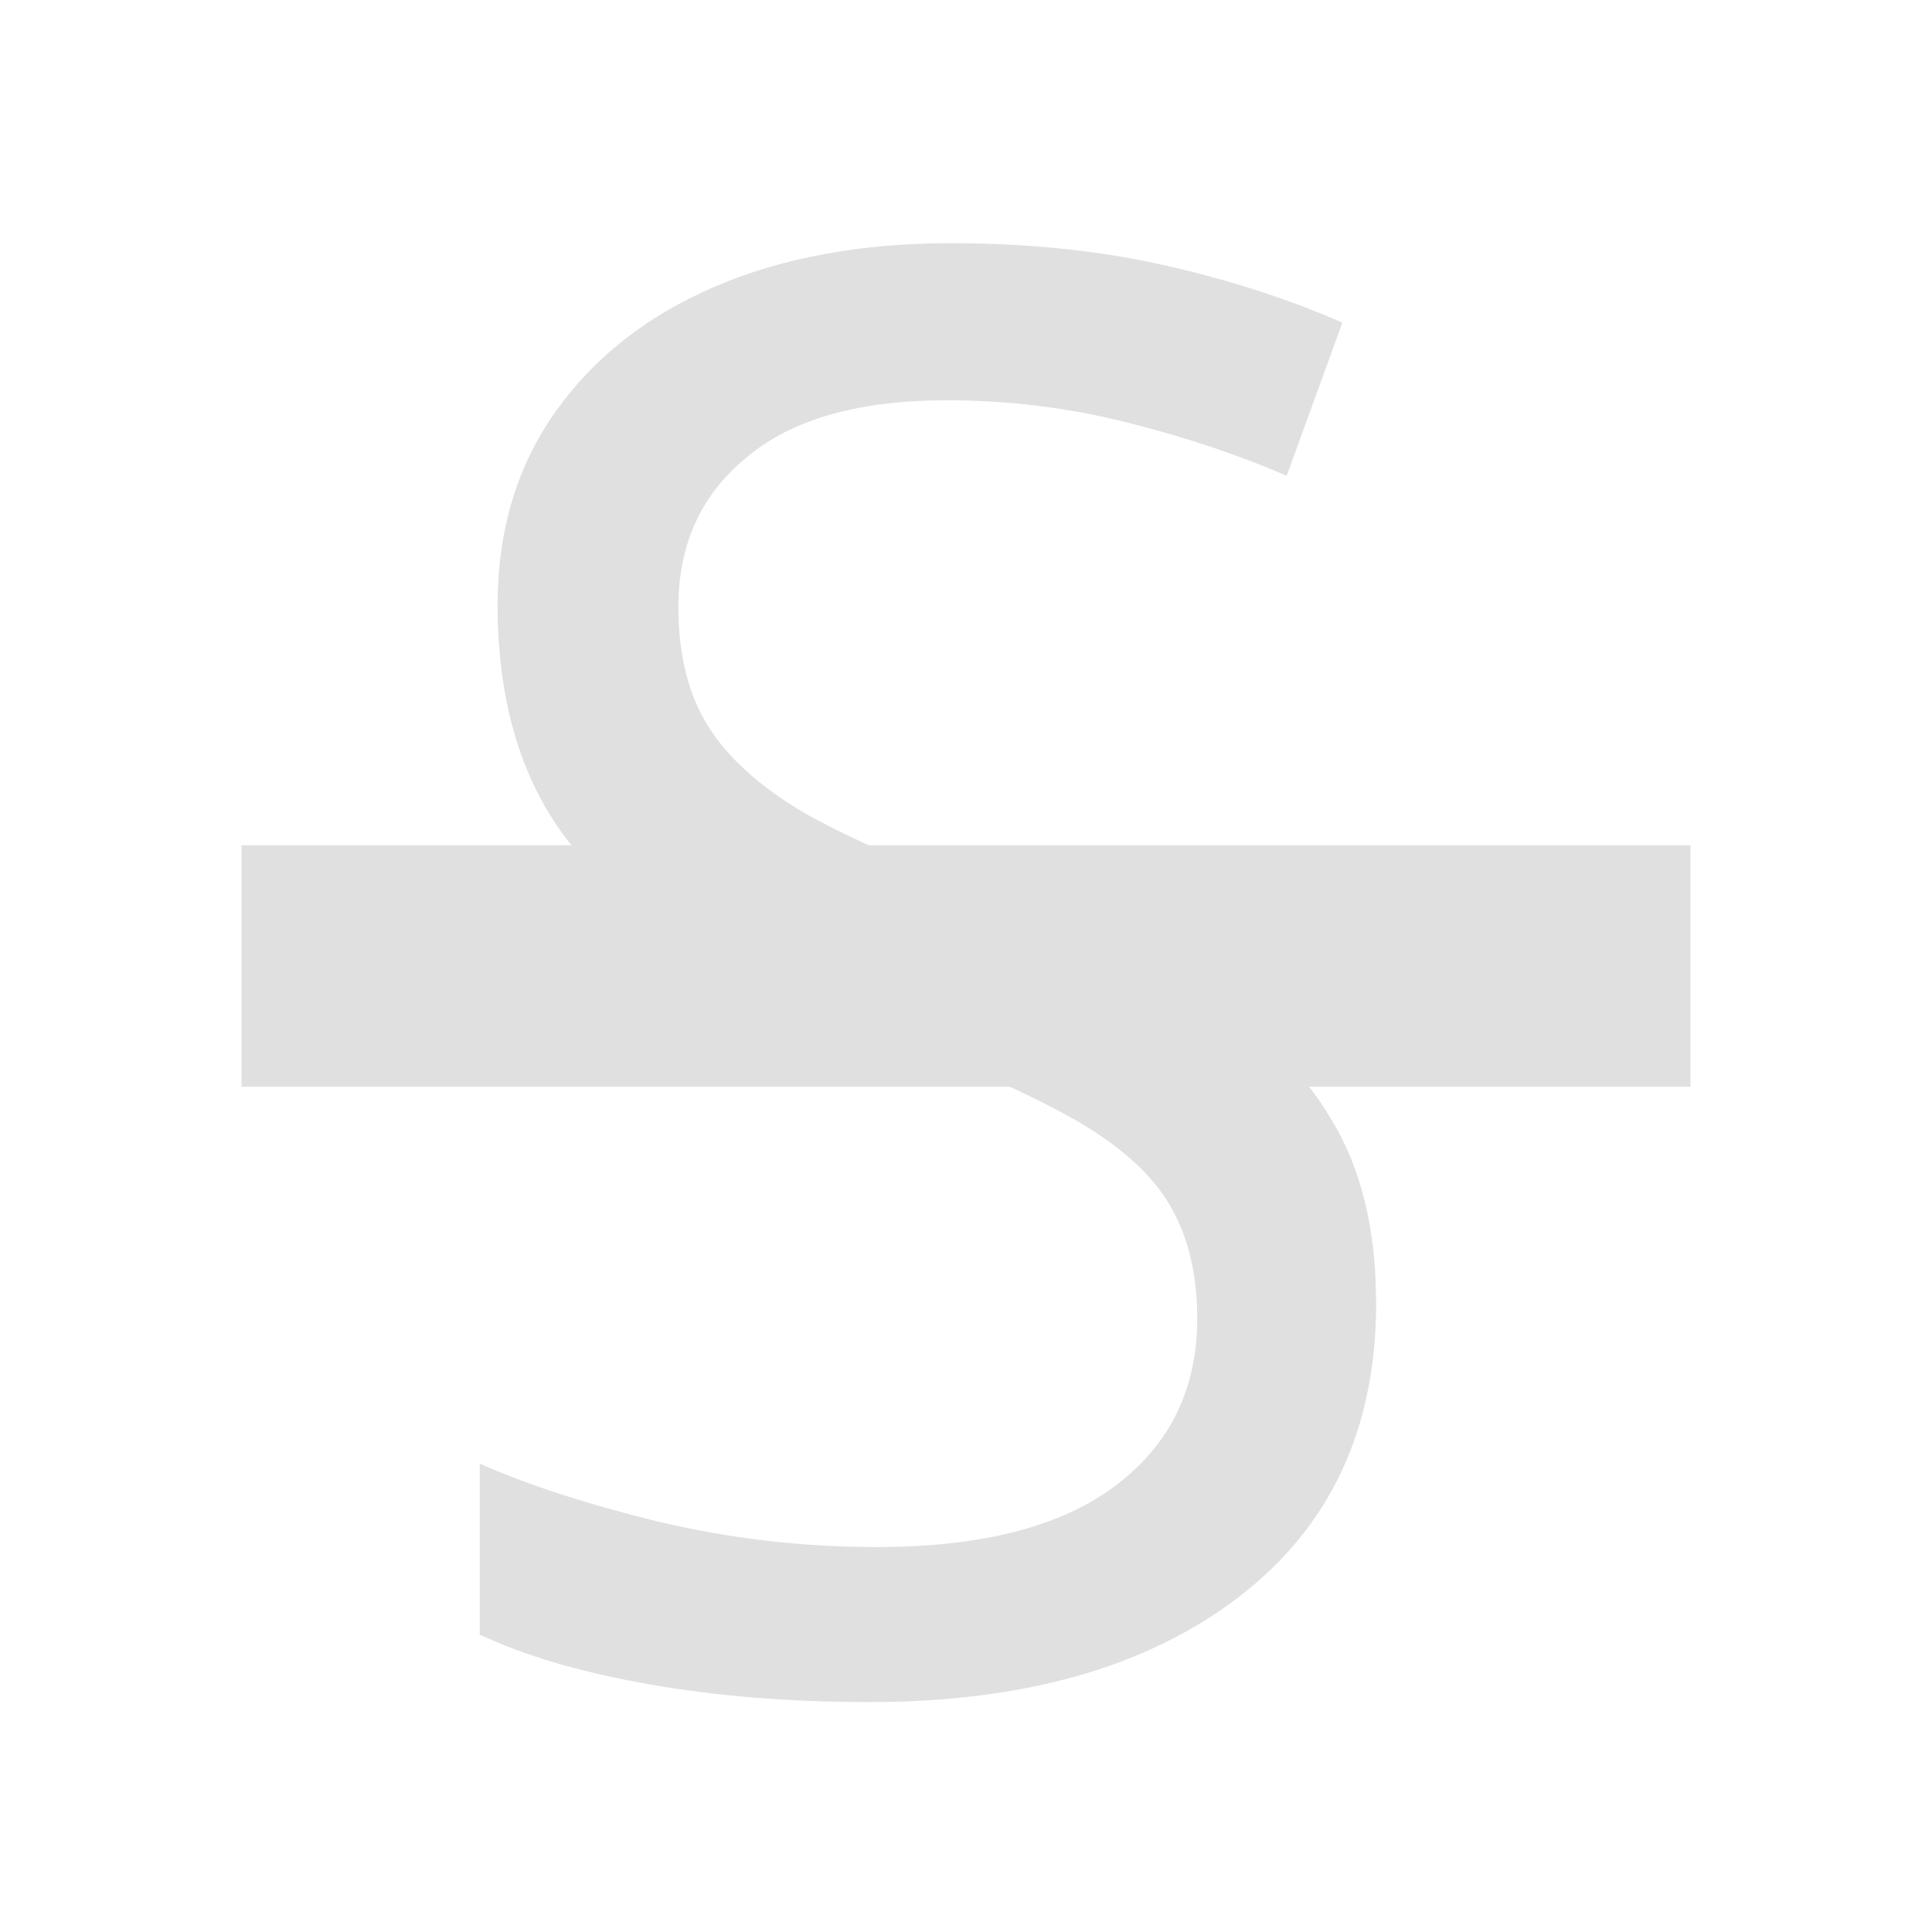 <?xml version="1.0" encoding="UTF-8" standalone="no"?>
<!-- Created with Inkscape (http://www.inkscape.org/) -->

<svg
   width="16"
   height="16"
   viewBox="0 0 16 16"
   version="1.1"
   id="icon_svg"
   inkscape:version="1.2.2 (732a01da63, 2022-12-09)"
   sodipodi:docname="text_format_strikethrough.svg"
   xmlns:inkscape="http://www.inkscape.org/namespaces/inkscape"
   xmlns:sodipodi="http://sodipodi.sourceforge.net/DTD/sodipodi-0.dtd"
   xmlns="http://www.w3.org/2000/svg"
   xmlns:svg="http://www.w3.org/2000/svg"
   xmlns:rdf="http://www.w3.org/1999/02/22-rdf-syntax-ns#"
   xmlns:cc="http://creativecommons.org/ns#"
   xmlns:dc="http://purl.org/dc/elements/1.1/">
  <sodipodi:namedview
     id="base_view"
     showgrid="true"
     units="px"
     width="16px"
     viewbox-height="16"
     inkscape:snap-grids="true"
     pagecolor="#333b4f"
     bordercolor="#8f939e"
     borderopacity="1"
     inkscape:pageopacity="0"
     inkscape:deskcolor="#1c202b"
     inkscape:current-layer="base_layer"
     inkscape:showpageshadow="0"
     inkscape:zoom="40"
     inkscape:cx="7.525"
     inkscape:cy="9.2625"
     inkscape:window-width="1368"
     inkscape:window-height="850"
     inkscape:window-x="-6"
     inkscape:window-y="-6"
     inkscape:window-maximized="1"
     inkscape:document-units="px"
     inkscape:pagecheckerboard="0">
    <inkscape:grid
       type="xygrid"
       id="base_grid"
       dotted="true"
       empspacing="4"
       empcolor="#699ce8"
       empopacity="0.3"
       color="#699ce8"
       opacity="0.3" />
  </sodipodi:namedview>
  <defs
     id="base_definitions" />
  <g
     inkscape:label="Base Layer"
     inkscape:groupmode="layer"
     id="base_layer">
    <path
       d="m 11.397,10.788 q 0,1.564 -1.136,2.436 -1.136,0.872 -3.062,0.872 -0.988,0 -1.827,-0.148 Q 4.533,13.8 3.973,13.537 v -1.416 q 0.593,0.263 1.465,0.477 0.889,0.214 1.827,0.214 1.3,0 1.975,-0.51 0.675,-0.51 0.675,-1.383 0,-0.576 -0.247,-0.971 Q 9.422,9.553 8.813,9.224 8.204,8.895 7.15,8.5 5.636,7.957 4.878,7.167 4.121,6.376 4.121,5.01 q 0,-0.922 0.477,-1.597 0.477,-0.675 1.317,-1.037 0.84,-0.362 1.959,-0.362 0.955,0 1.761,0.181 0.807,0.181 1.482,0.477 l -0.461,1.268 Q 10.047,3.677 9.323,3.496 8.599,3.315 7.841,3.315 q -1.103,0 -1.663,0.477 -0.56,0.461 -0.56,1.235 0,0.593 0.247,0.988 0.247,0.395 0.807,0.724 0.56,0.313 1.514,0.658 1.037,0.379 1.745,0.823 0.724,0.428 1.086,1.037 0.379,0.609 0.379,1.531 z"
       id="s"
       fill="#e0e0e0" />
    <path
       d="M 2,8 H 14"
       id="line"
       stroke="#e0e0e0"
       stroke-width="2" />
  </g>
</svg>
